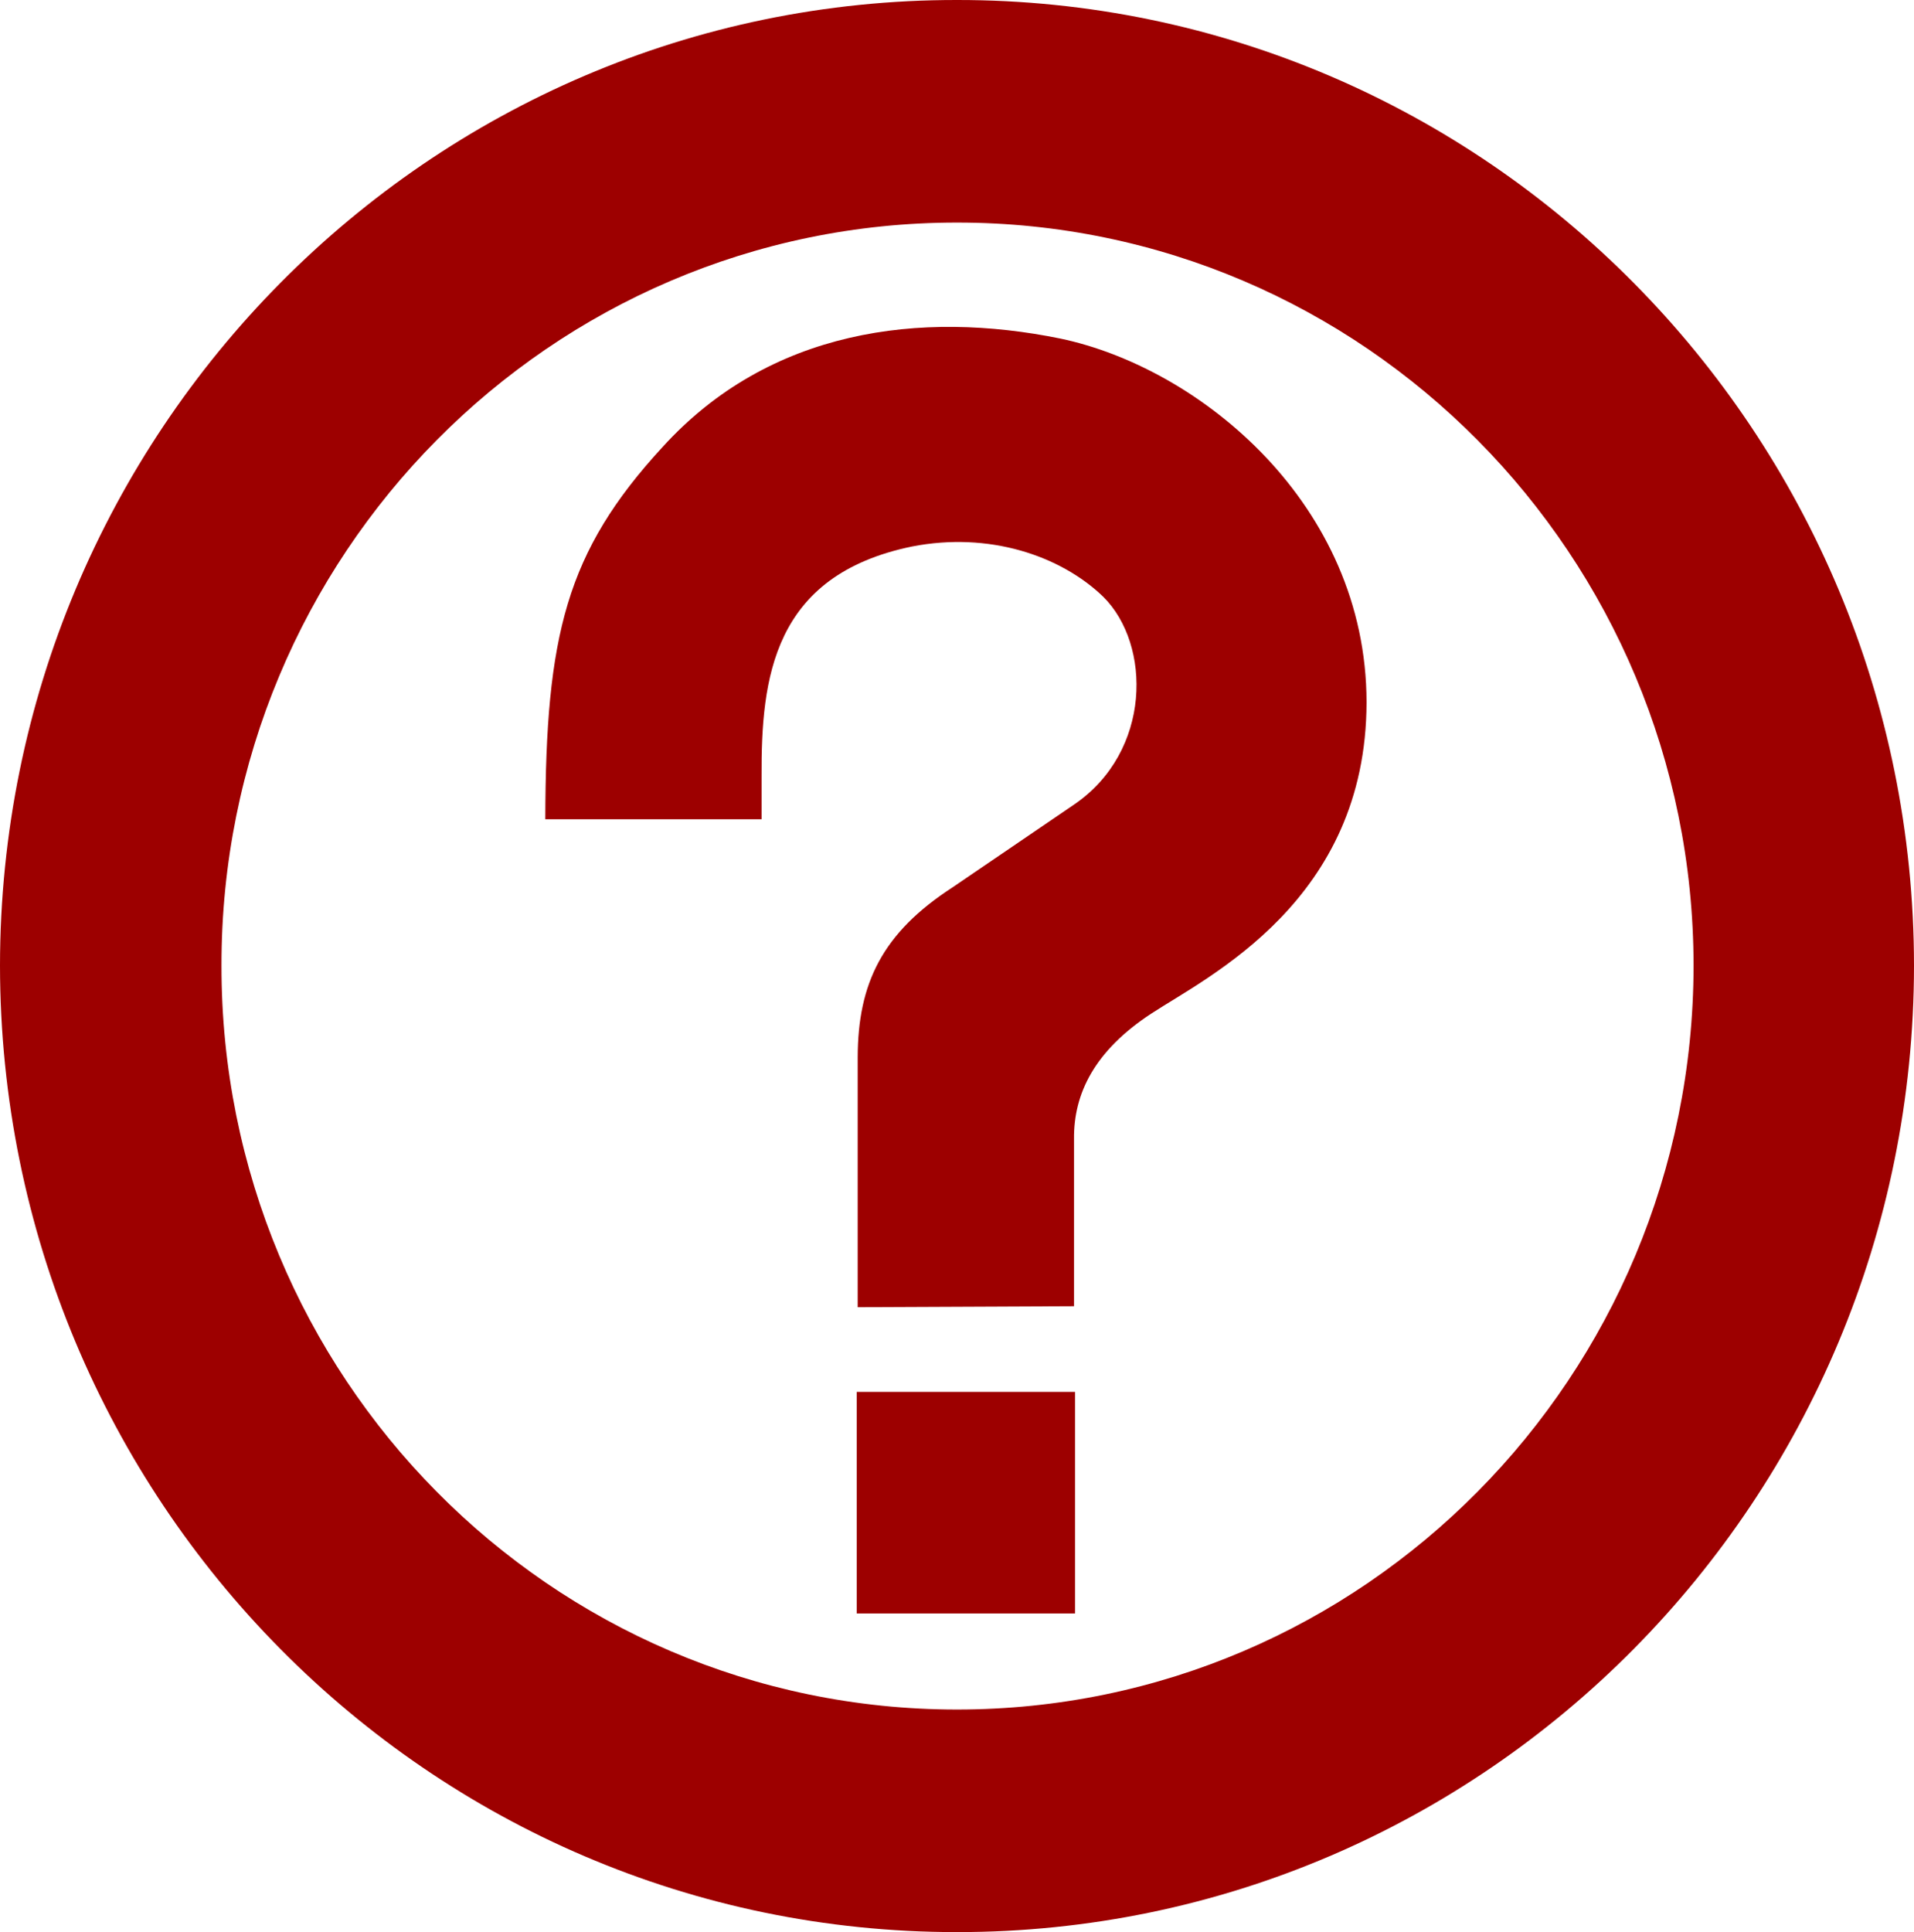 <?xml version="1.0" encoding="UTF-8" standalone="no"?>
<svg
   xmlns:dc="http://purl.org/dc/elements/1.1/"
   xmlns:cc="http://creativecommons.org/ns#"
   xmlns:rdf="http://www.w3.org/1999/02/22-rdf-syntax-ns#"
   xmlns:svg="http://www.w3.org/2000/svg"
   xmlns="http://www.w3.org/2000/svg"
   xmlns:sodipodi="http://sodipodi.sourceforge.net/DTD/sodipodi-0.dtd"
   xmlns:inkscape="http://www.inkscape.org/namespaces/inkscape"
   version="1"
   viewBox="0 0 99.083 100"
   id="svg4679"
   sodipodi:docname="symbol information question help_red.svg"
   inkscape:version="0.92.1 r15371">
  <defs
     id="defs4683" />
  <sodipodi:namedview
     pagecolor="#ffffff"
     bordercolor="#666666"
     borderopacity="1"
     objecttolerance="10"
     gridtolerance="10"
     guidetolerance="10"
     inkscape:pageopacity="0"
     inkscape:pageshadow="2"
     inkscape:window-width="2666"
     inkscape:window-height="1712"
     id="namedview4681"
     showgrid="false"
     inkscape:zoom="2.36"
     inkscape:cx="49.5415"
     inkscape:cy="50"
     inkscape:window-x="0"
     inkscape:window-y="32"
     inkscape:window-maximized="1"
     inkscape:current-layer="svg4679" />
  <path
     d="M49.54 0C22.2-.018.026 22.375 0 49.974.025 77.62 22.198 100.01 49.54 100c27.355.01 49.524-22.38 49.543-50.026C99.063 22.374 76.893-.018 49.54 0zm0 88.48c-21.04 0-38.096-17.23-38.074-38.507C11.443 28.74 28.5 11.513 49.54 11.52c21.05-.008 38.11 17.222 38.132 38.454C87.65 71.25 70.59 88.48 49.542 88.48z"
     id="path4675"
     style="fill:#9d0000;fill-opacity:1" />
  <path
     d="M44.402 67.657l11.198-.05V58.95c-.026-2.35 1.068-4.572 4-6.49 2.94-1.93 11.13-5.833 11.143-16.117-.013-10.245-8.615-17.3-15.85-18.82-7.224-1.474-15.057-.49-20.604 5.625-4.99 5.427-6.04 9.742-6.06 19.254h11.196v-2.217c-.022-5.062.565-10.414 7.79-11.9 3.973-.776 7.68.463 9.896 2.6 2.498 2.473 2.517 8.014-1.513 10.76l-6.276 4.274c-3.655 2.367-4.913 4.982-4.922 8.81v12.926zm-.052 15.85V72.04h11.303v11.466z"
     id="path4677"
     style="fill:#9d0000;fill-opacity:1" />
</svg>
